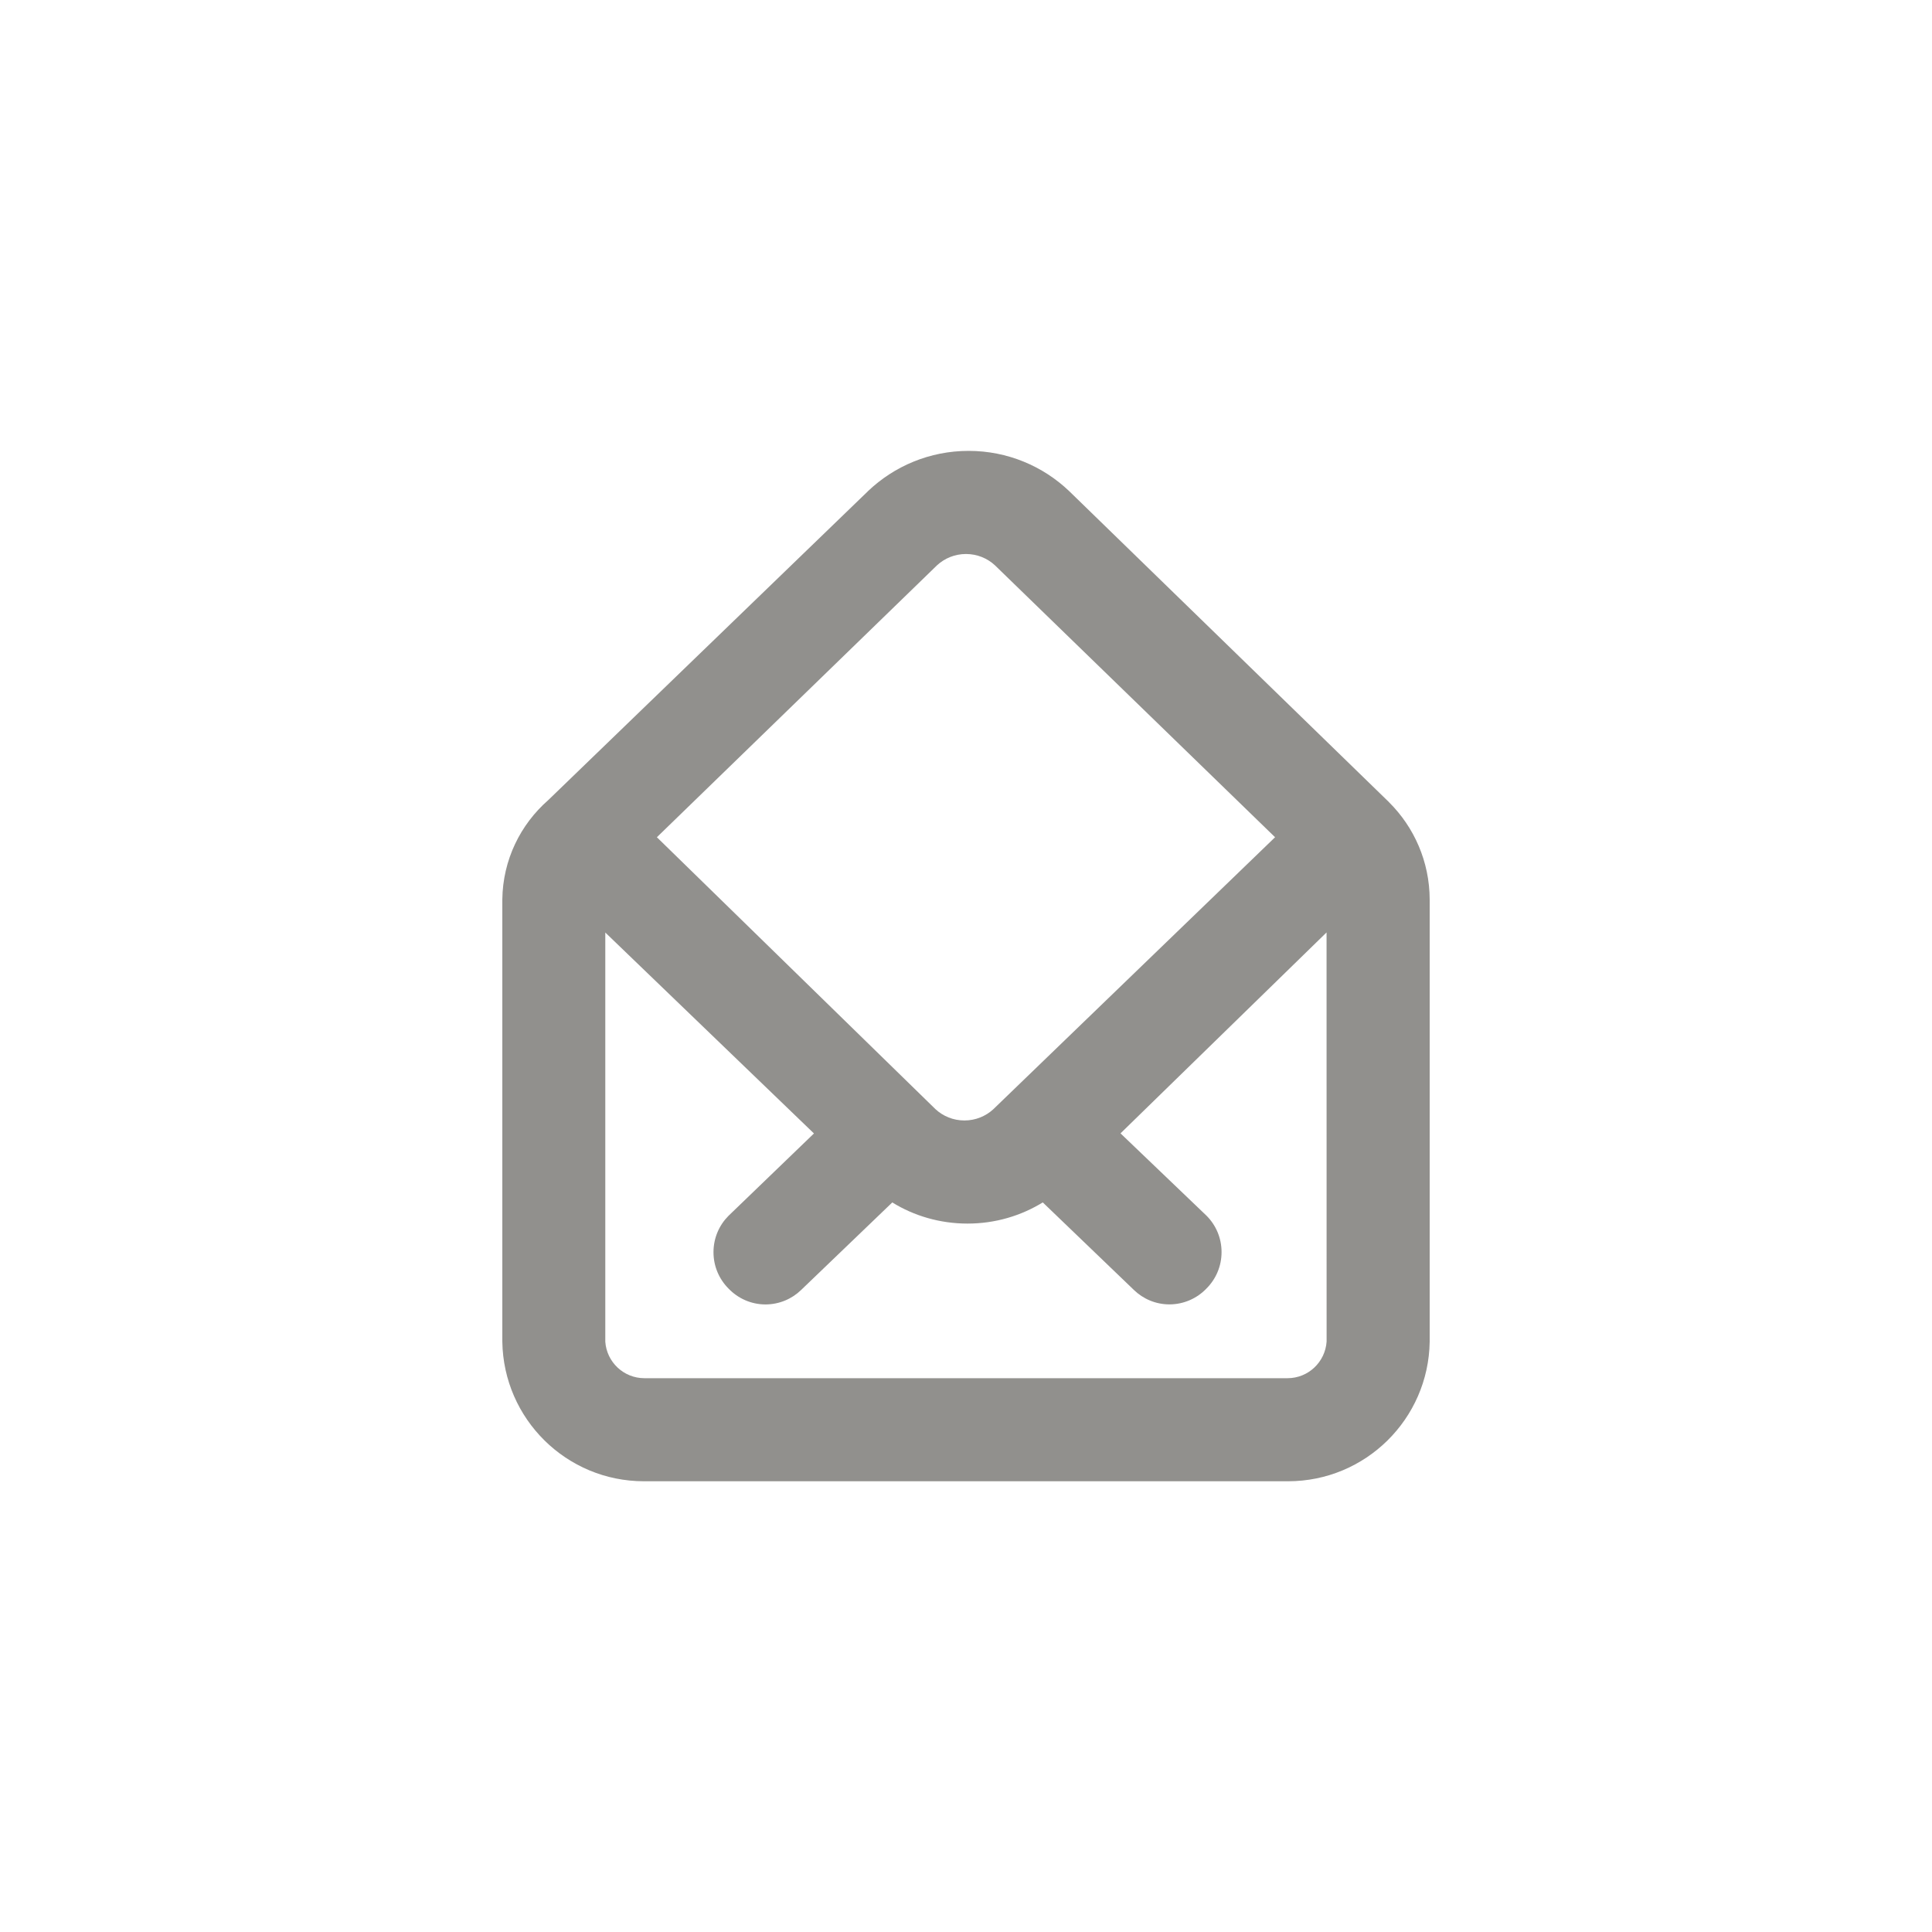 <!-- Generated by IcoMoon.io -->
<svg version="1.1" xmlns="http://www.w3.org/2000/svg" width="40" height="40" viewBox="0 0 40 40">
<title>ul-envelope-open</title>
<path fill="#91908d" d="M28.758 16.608v0 0 0l-6.624-6.442c-0.54-0.514-1.273-0.831-2.080-0.831s-1.54 0.317-2.082 0.832l0.002-0.001-6.624 6.4c-0.576 0.505-0.94 1.238-0.95 2.057v9.154c0.024 1.602 1.328 2.891 2.933 2.891 0.011 0 0.022 0 0.034 0h13.268c0.010 0 0.021 0 0.032 0 1.605 0 2.909-1.289 2.933-2.889v-9.154c-0.002-0.788-0.324-1.502-0.842-2.016v0zM19.402 11.702c0.157-0.144 0.367-0.232 0.598-0.232s0.441 0.088 0.598 0.233l-0.001-0.001 5.802 5.632-5.834 5.632c-0.157 0.144-0.367 0.232-0.598 0.232s-0.441-0.088-0.598-0.233l0.001 0.001-5.77-5.632zM27.466 27.776c-0.029 0.424-0.38 0.758-0.809 0.758-0.008 0-0.016 0-0.024 0h-13.269c-0.007 0-0.015 0-0.023 0-0.429 0-0.78-0.334-0.809-0.755v-8.472l4.32 4.16-1.77 1.706c-0.192 0.193-0.31 0.458-0.31 0.752s0.118 0.559 0.31 0.752v0c0.194 0.203 0.466 0.33 0.768 0.33v0c0.286-0.001 0.546-0.115 0.736-0.299l1.888-1.813c0.443 0.275 0.982 0.438 1.558 0.438s1.114-0.163 1.57-0.446l-0.013 0.007 1.888 1.814c0.19 0.184 0.45 0.298 0.736 0.298v0c0.302-0.001 0.574-0.128 0.767-0.33l0.001-0.001c0.192-0.193 0.31-0.458 0.31-0.752s-0.118-0.559-0.31-0.752v0l-1.782-1.706 4.266-4.16z"></path>
</svg>

